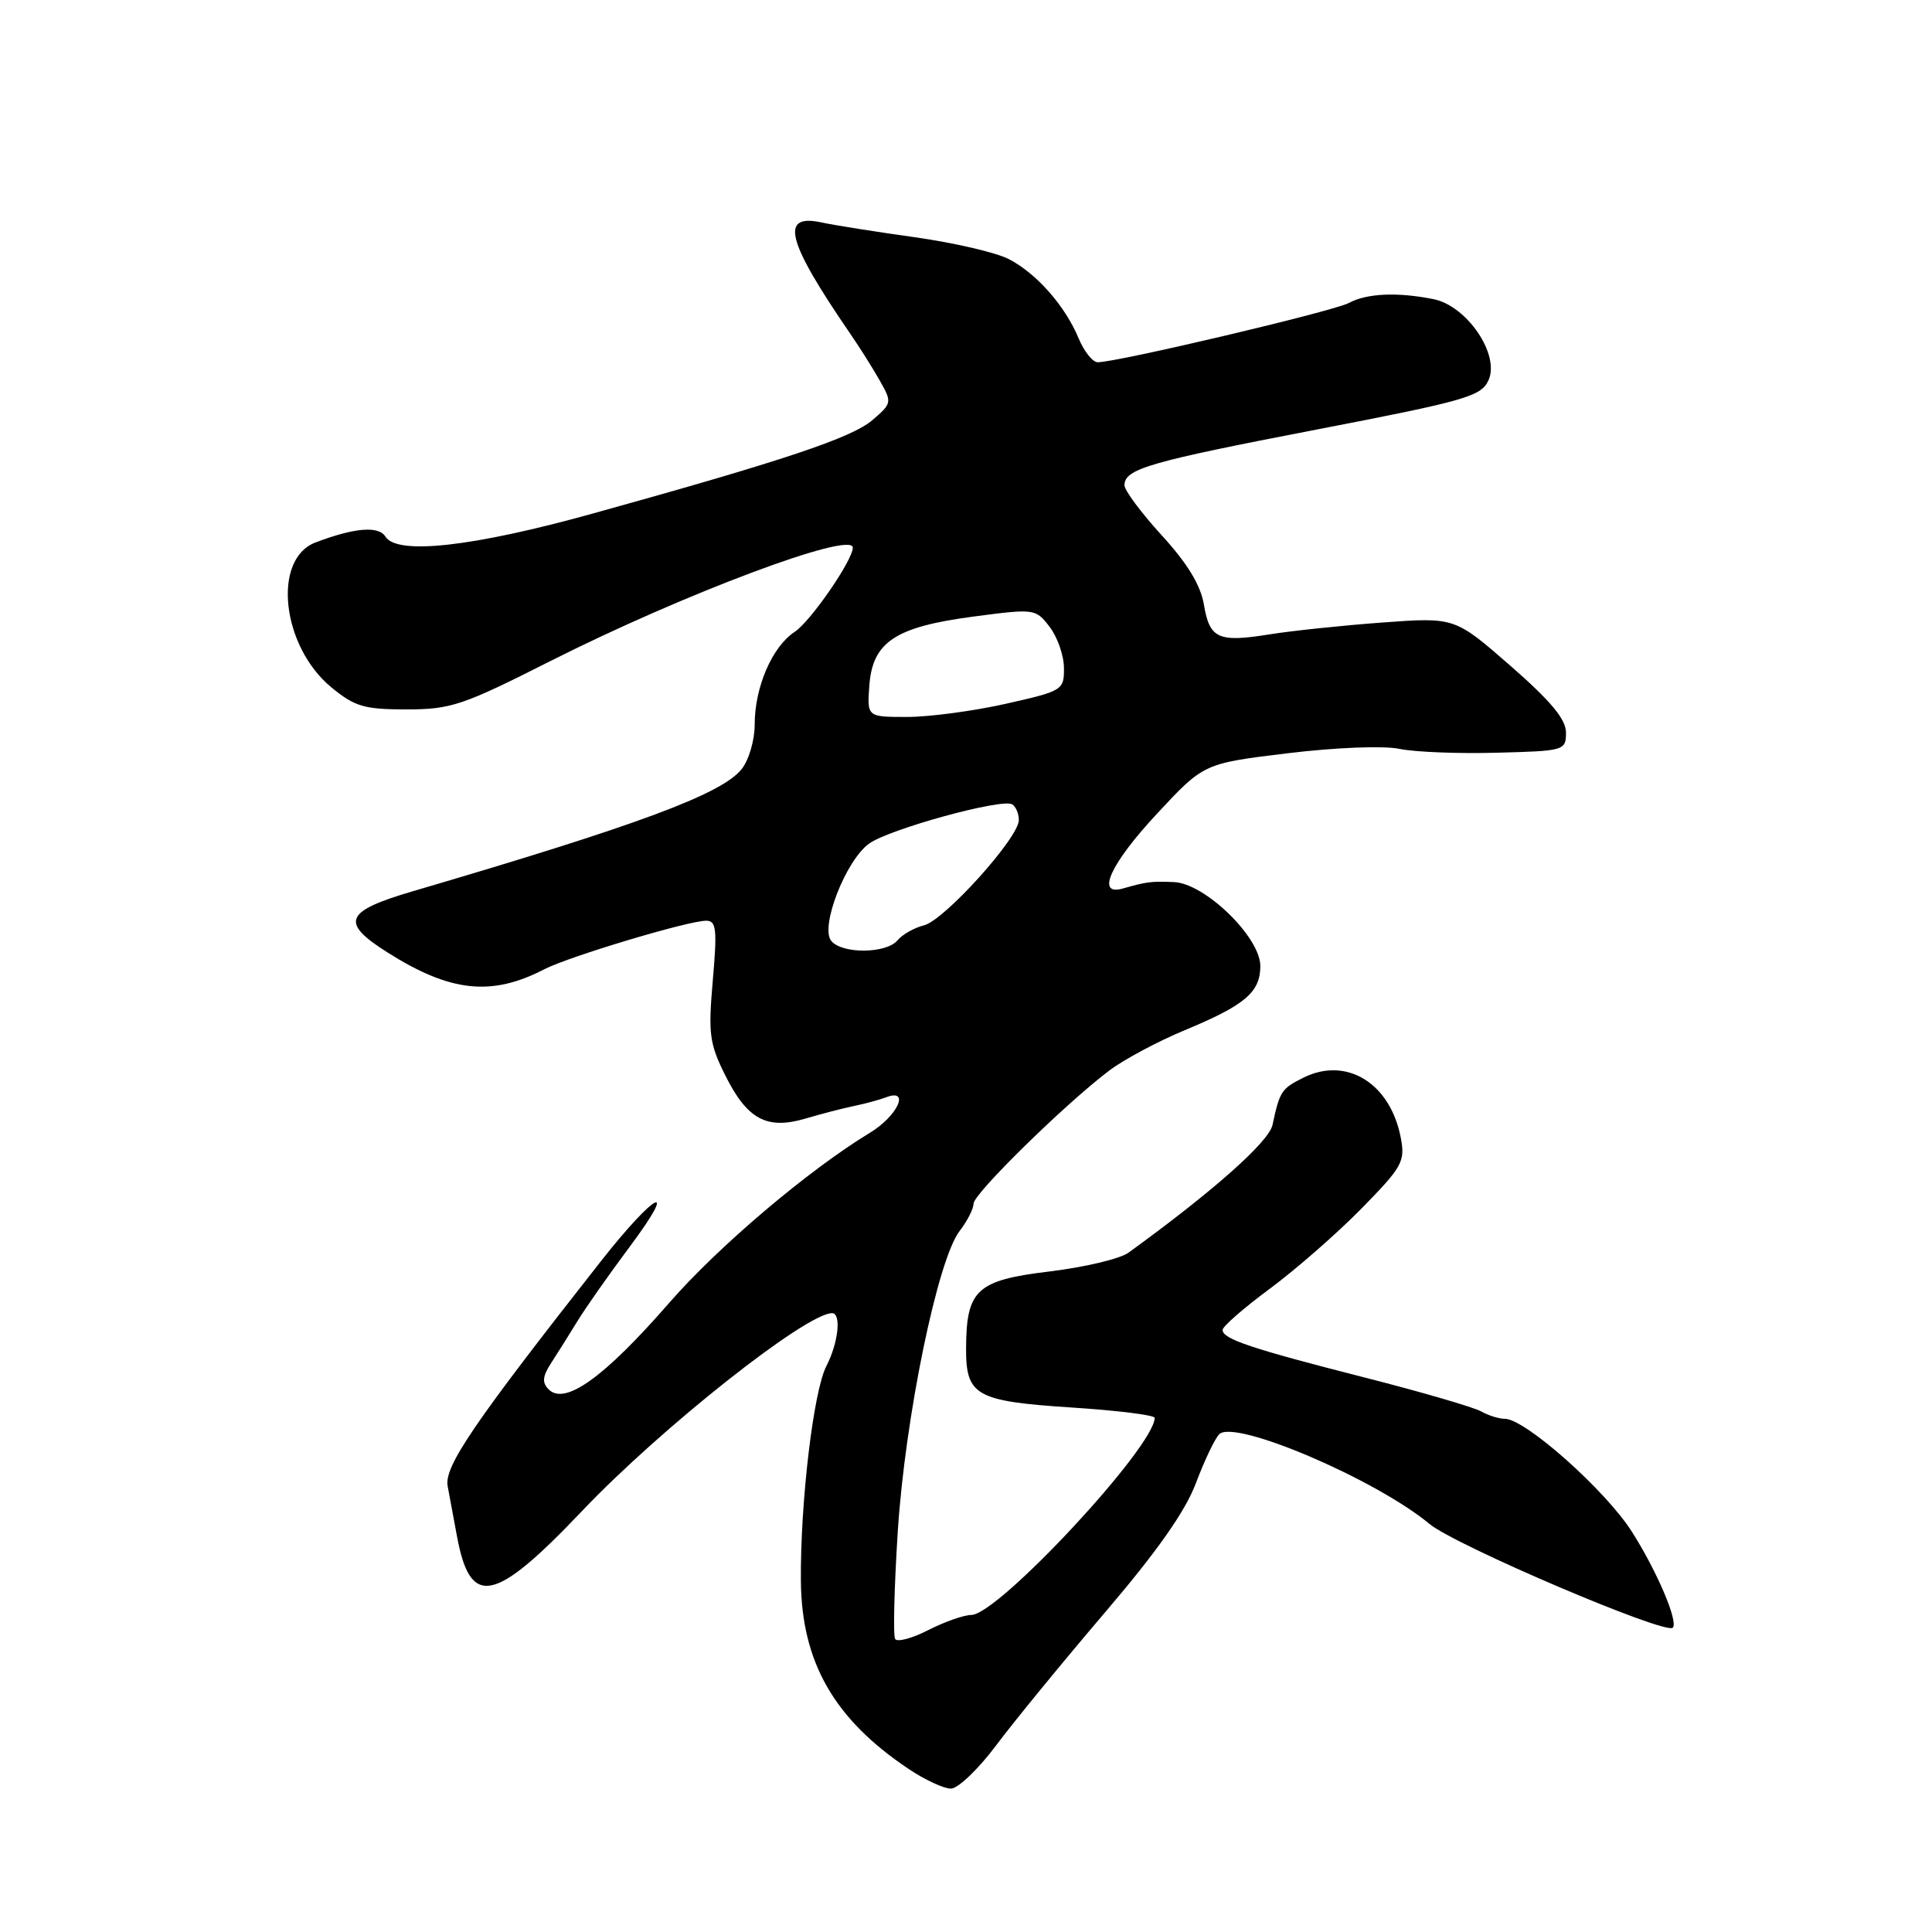 <?xml version="1.0" encoding="UTF-8" standalone="no"?>
<!DOCTYPE svg PUBLIC "-//W3C//DTD SVG 1.1//EN" "http://www.w3.org/Graphics/SVG/1.1/DTD/svg11.dtd" >
<svg xmlns="http://www.w3.org/2000/svg" xmlns:xlink="http://www.w3.org/1999/xlink" version="1.1" viewBox="0 0 256 256">
 <g >
 <path fill="currentColor"
d=" M 132.01 231.25 C 134.37 228.09 140.84 220.20 146.37 213.71 C 153.36 205.53 157.05 200.27 158.47 196.51 C 159.59 193.53 160.98 190.61 161.56 190.04 C 163.58 188.02 182.26 195.99 189.40 201.92 C 192.83 204.77 220.68 216.65 221.65 215.68 C 222.42 214.91 219.58 208.23 216.26 203.00 C 212.77 197.49 202.10 188.00 199.40 188.00 C 198.62 188.00 197.19 187.55 196.24 187.01 C 195.28 186.47 188.40 184.46 180.95 182.56 C 165.74 178.68 162.00 177.43 162.00 176.22 C 162.00 175.76 164.81 173.31 168.25 170.77 C 171.69 168.22 177.15 163.45 180.38 160.16 C 185.79 154.65 186.21 153.92 185.62 150.81 C 184.26 143.55 178.43 139.94 172.70 142.80 C 169.80 144.25 169.58 144.57 168.61 149.07 C 168.12 151.31 160.75 157.85 149.54 165.98 C 148.42 166.80 143.69 167.92 139.03 168.48 C 129.41 169.64 128.04 170.90 128.01 178.68 C 127.99 184.93 129.31 185.67 141.96 186.50 C 148.03 186.89 153.00 187.51 153.00 187.87 C 153.00 191.68 132.27 213.96 128.71 213.99 C 127.73 213.99 125.16 214.90 123.01 215.99 C 120.87 217.09 118.88 217.62 118.61 217.17 C 118.33 216.72 118.49 210.31 118.96 202.93 C 119.93 187.84 124.24 166.88 127.15 163.12 C 128.17 161.80 129.00 160.17 129.00 159.49 C 129.00 158.17 141.16 146.25 147.00 141.84 C 148.93 140.39 153.43 137.98 157.00 136.50 C 164.98 133.19 167.00 131.47 167.00 128.00 C 167.00 124.18 159.65 117.04 155.55 116.88 C 152.49 116.76 151.97 116.83 148.75 117.74 C 145.17 118.75 147.15 114.43 153.30 107.83 C 159.50 101.16 159.50 101.16 170.63 99.81 C 176.97 99.04 183.34 98.79 185.43 99.23 C 187.45 99.65 193.24 99.88 198.30 99.74 C 207.30 99.51 207.50 99.45 207.50 97.07 C 207.50 95.31 205.50 92.90 200.13 88.21 C 192.76 81.78 192.76 81.78 183.13 82.49 C 177.83 82.88 171.12 83.59 168.21 84.06 C 161.40 85.15 160.28 84.64 159.52 80.09 C 159.08 77.52 157.32 74.63 153.94 70.94 C 151.22 67.96 149.00 64.98 149.00 64.30 C 149.00 62.14 152.18 61.21 174.40 56.93 C 194.25 53.10 196.26 52.52 197.23 50.39 C 198.78 47.00 194.39 40.53 189.95 39.64 C 185.16 38.68 181.12 38.86 178.72 40.15 C 176.69 41.24 148.04 48.00 145.46 48.00 C 144.79 48.00 143.66 46.59 142.94 44.87 C 141.16 40.56 137.36 36.24 133.69 34.34 C 132.00 33.46 126.39 32.16 121.24 31.44 C 116.09 30.72 110.55 29.84 108.93 29.49 C 103.26 28.24 104.19 31.88 112.71 44.29 C 113.92 46.05 115.67 48.82 116.58 50.44 C 118.21 53.32 118.19 53.44 115.62 55.65 C 112.88 58.01 103.91 61.01 78.50 68.06 C 62.61 72.47 52.60 73.58 51.07 71.10 C 50.16 69.65 46.96 69.92 41.80 71.88 C 36.04 74.08 37.31 85.64 43.91 91.08 C 47.01 93.63 48.26 94.00 53.86 94.00 C 59.74 94.00 61.29 93.48 72.88 87.62 C 90.48 78.73 113.00 70.28 113.00 72.57 C 113.00 74.23 107.40 82.34 105.32 83.71 C 102.32 85.67 100.00 91.04 100.00 96.01 C 100.00 98.11 99.22 100.74 98.25 101.94 C 95.58 105.24 84.46 109.36 54.75 118.08 C 45.64 120.75 45.03 122.21 51.34 126.20 C 59.67 131.47 65.12 132.06 72.13 128.43 C 75.43 126.73 91.20 122.00 93.58 122.00 C 94.92 122.00 95.04 123.13 94.45 129.90 C 93.83 137.00 94.00 138.28 96.12 142.53 C 99.03 148.34 101.62 149.73 106.75 148.21 C 108.81 147.60 111.70 146.85 113.16 146.55 C 114.62 146.25 116.53 145.73 117.41 145.40 C 120.65 144.15 118.95 147.87 115.25 150.11 C 107.14 155.03 95.17 165.17 88.66 172.65 C 80.05 182.53 74.86 186.26 72.70 184.10 C 71.81 183.21 71.88 182.39 73.01 180.64 C 73.83 179.38 75.40 176.88 76.50 175.08 C 77.60 173.28 80.70 168.87 83.38 165.28 C 90.06 156.34 86.91 157.86 79.66 167.07 C 62.70 188.65 58.82 194.34 59.32 196.94 C 59.59 198.35 60.14 201.30 60.54 203.50 C 62.31 213.12 65.46 212.49 77.16 200.18 C 87.60 189.20 106.79 174.02 110.25 174.00 C 111.51 174.00 111.09 177.93 109.50 181.01 C 107.79 184.30 106.04 199.07 106.12 209.45 C 106.21 220.24 110.52 227.79 120.39 234.39 C 122.53 235.83 125.05 237.00 126.00 237.00 C 126.94 237.00 129.65 234.41 132.01 231.25 Z  M 110.15 124.68 C 108.63 122.85 112.05 114.04 115.15 111.79 C 117.81 109.86 132.78 105.75 134.12 106.58 C 134.61 106.87 135.00 107.82 135.00 108.67 C 135.00 111.00 125.14 121.93 122.44 122.61 C 121.14 122.93 119.56 123.83 118.92 124.60 C 117.45 126.37 111.60 126.43 110.15 124.68 Z  M 115.19 90.85 C 115.62 85.06 118.61 83.07 128.98 81.70 C 137.10 80.63 137.23 80.65 139.08 83.06 C 140.11 84.40 140.97 86.85 140.98 88.51 C 141.00 91.45 140.82 91.56 133.25 93.26 C 128.99 94.22 123.11 95.00 120.19 95.00 C 114.89 95.00 114.89 95.00 115.19 90.85 Z "/>
</g>
</svg>